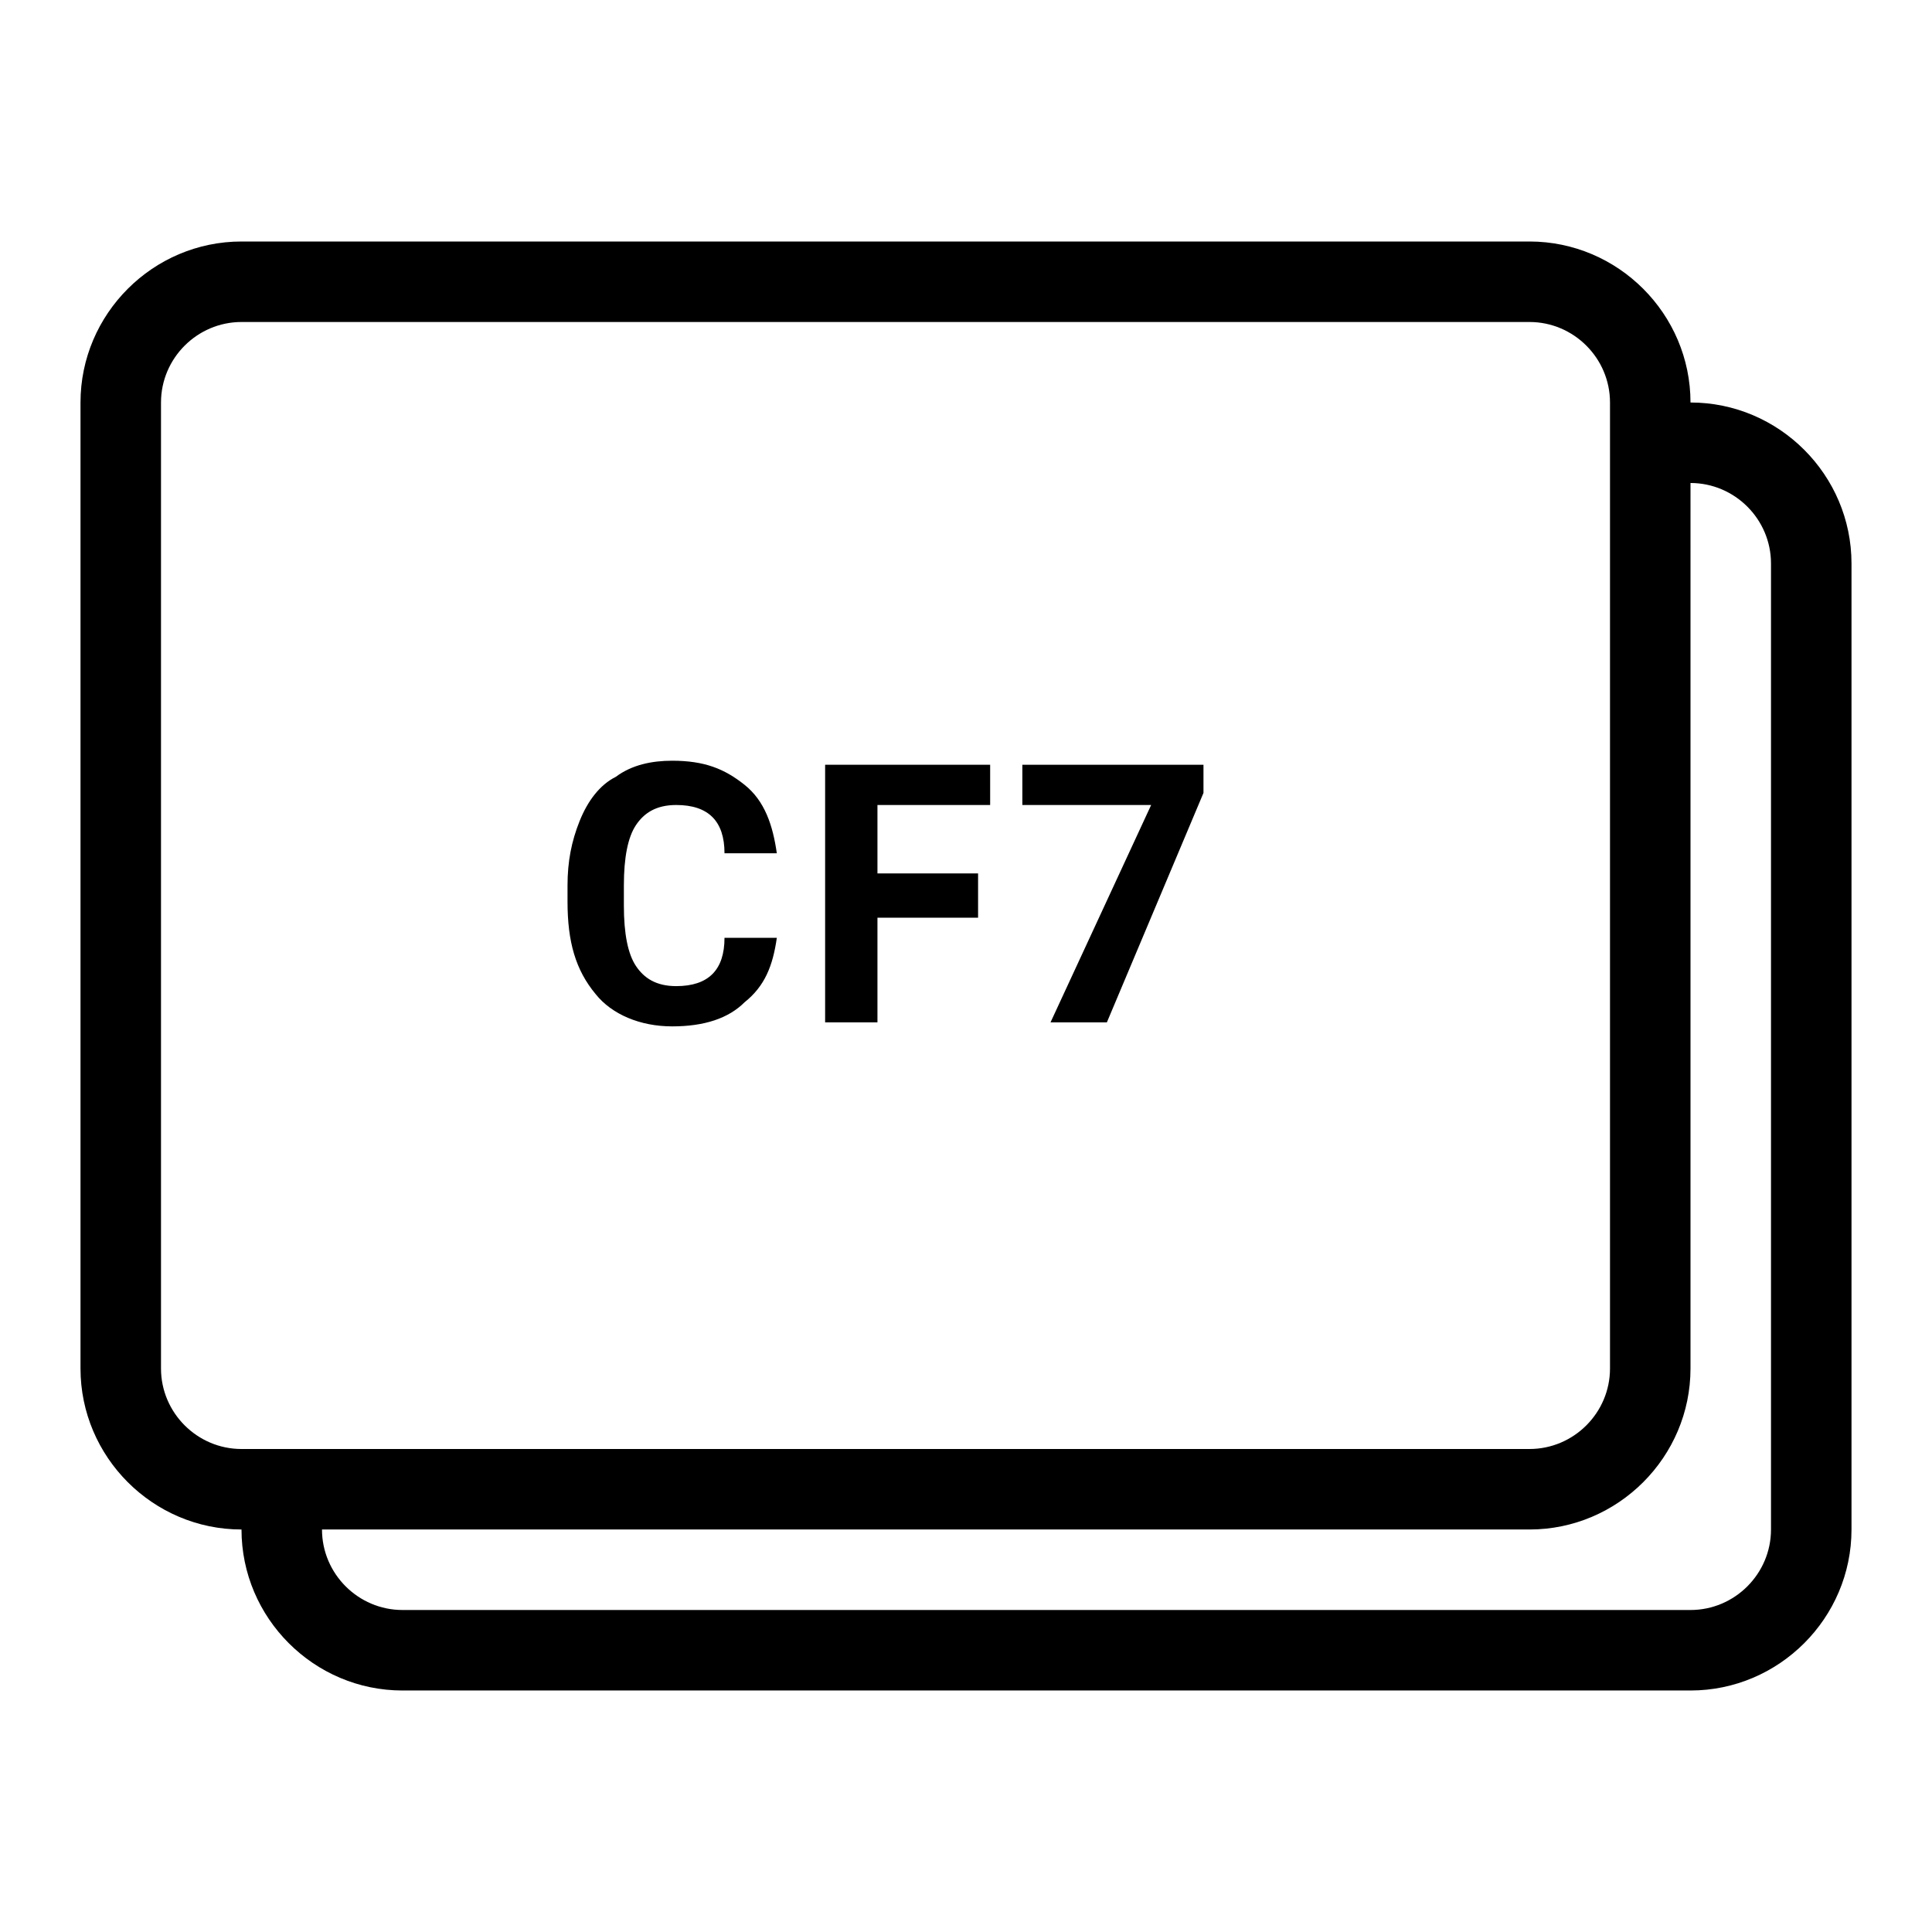<svg xmlns="http://www.w3.org/2000/svg" viewBox="0 0 48 48"><g><path d="M42,10c0-2.2-1.8-4-4-4H6c-2.2,0-4,1.8-4,4v24c0,2.2,1.8,4,4,4c0,2.2,1.8,4,4,4h32c2.2,0,4-1.8,4-4V14C46,11.8,44.2,10,42,10z M4,34V10c0-1.1,0.9-2,2-2h32c1.1,0,2,0.9,2,2v24c0,1.1-0.9,2-2,2H6C4.9,36,4,35.1,4,34z M44,38c0,1.1-0.9,2-2,2H10c-1.1,0-2-0.9-2-2h30c2.2,0,4-1.8,4-4V12c1.1,0,2,0.9,2,2V38z"></path><path d="M16.7,25.5c0.8,0,1.4-0.2,1.8-0.6c0.5-0.4,0.7-0.9,0.8-1.6H18c0,0.4-0.1,0.7-0.3,0.9c-0.2,0.2-0.5,0.3-0.9,0.3c-0.5,0-0.8-0.2-1-0.5c-0.2-0.3-0.3-0.8-0.3-1.5v-0.5c0-0.7,0.1-1.2,0.3-1.5s0.5-0.5,1-0.5c0.4,0,0.7,0.1,0.9,0.3c0.2,0.2,0.3,0.5,0.3,0.9h1.3c-0.1-0.7-0.3-1.3-0.8-1.7s-1-0.6-1.8-0.6c-0.5,0-1,0.1-1.4,0.4c-0.4,0.2-0.7,0.6-0.9,1.1s-0.3,1-0.3,1.6v0.4c0,1,0.2,1.7,0.7,2.3C15.2,25.2,15.9,25.5,16.7,25.5z"></path><polygon points="21.8,22.8 24.3,22.8 24.3,21.7 21.8,21.7 21.8,20 24.6,20 24.6,19 20.5,19 20.5,25.4 21.8,25.4 "></polygon><polygon points="26.1,25.4 27.5,25.4 29.9,19.7 29.9,19 25.4,19 25.4,20 28.6,20 "></polygon></g></svg>